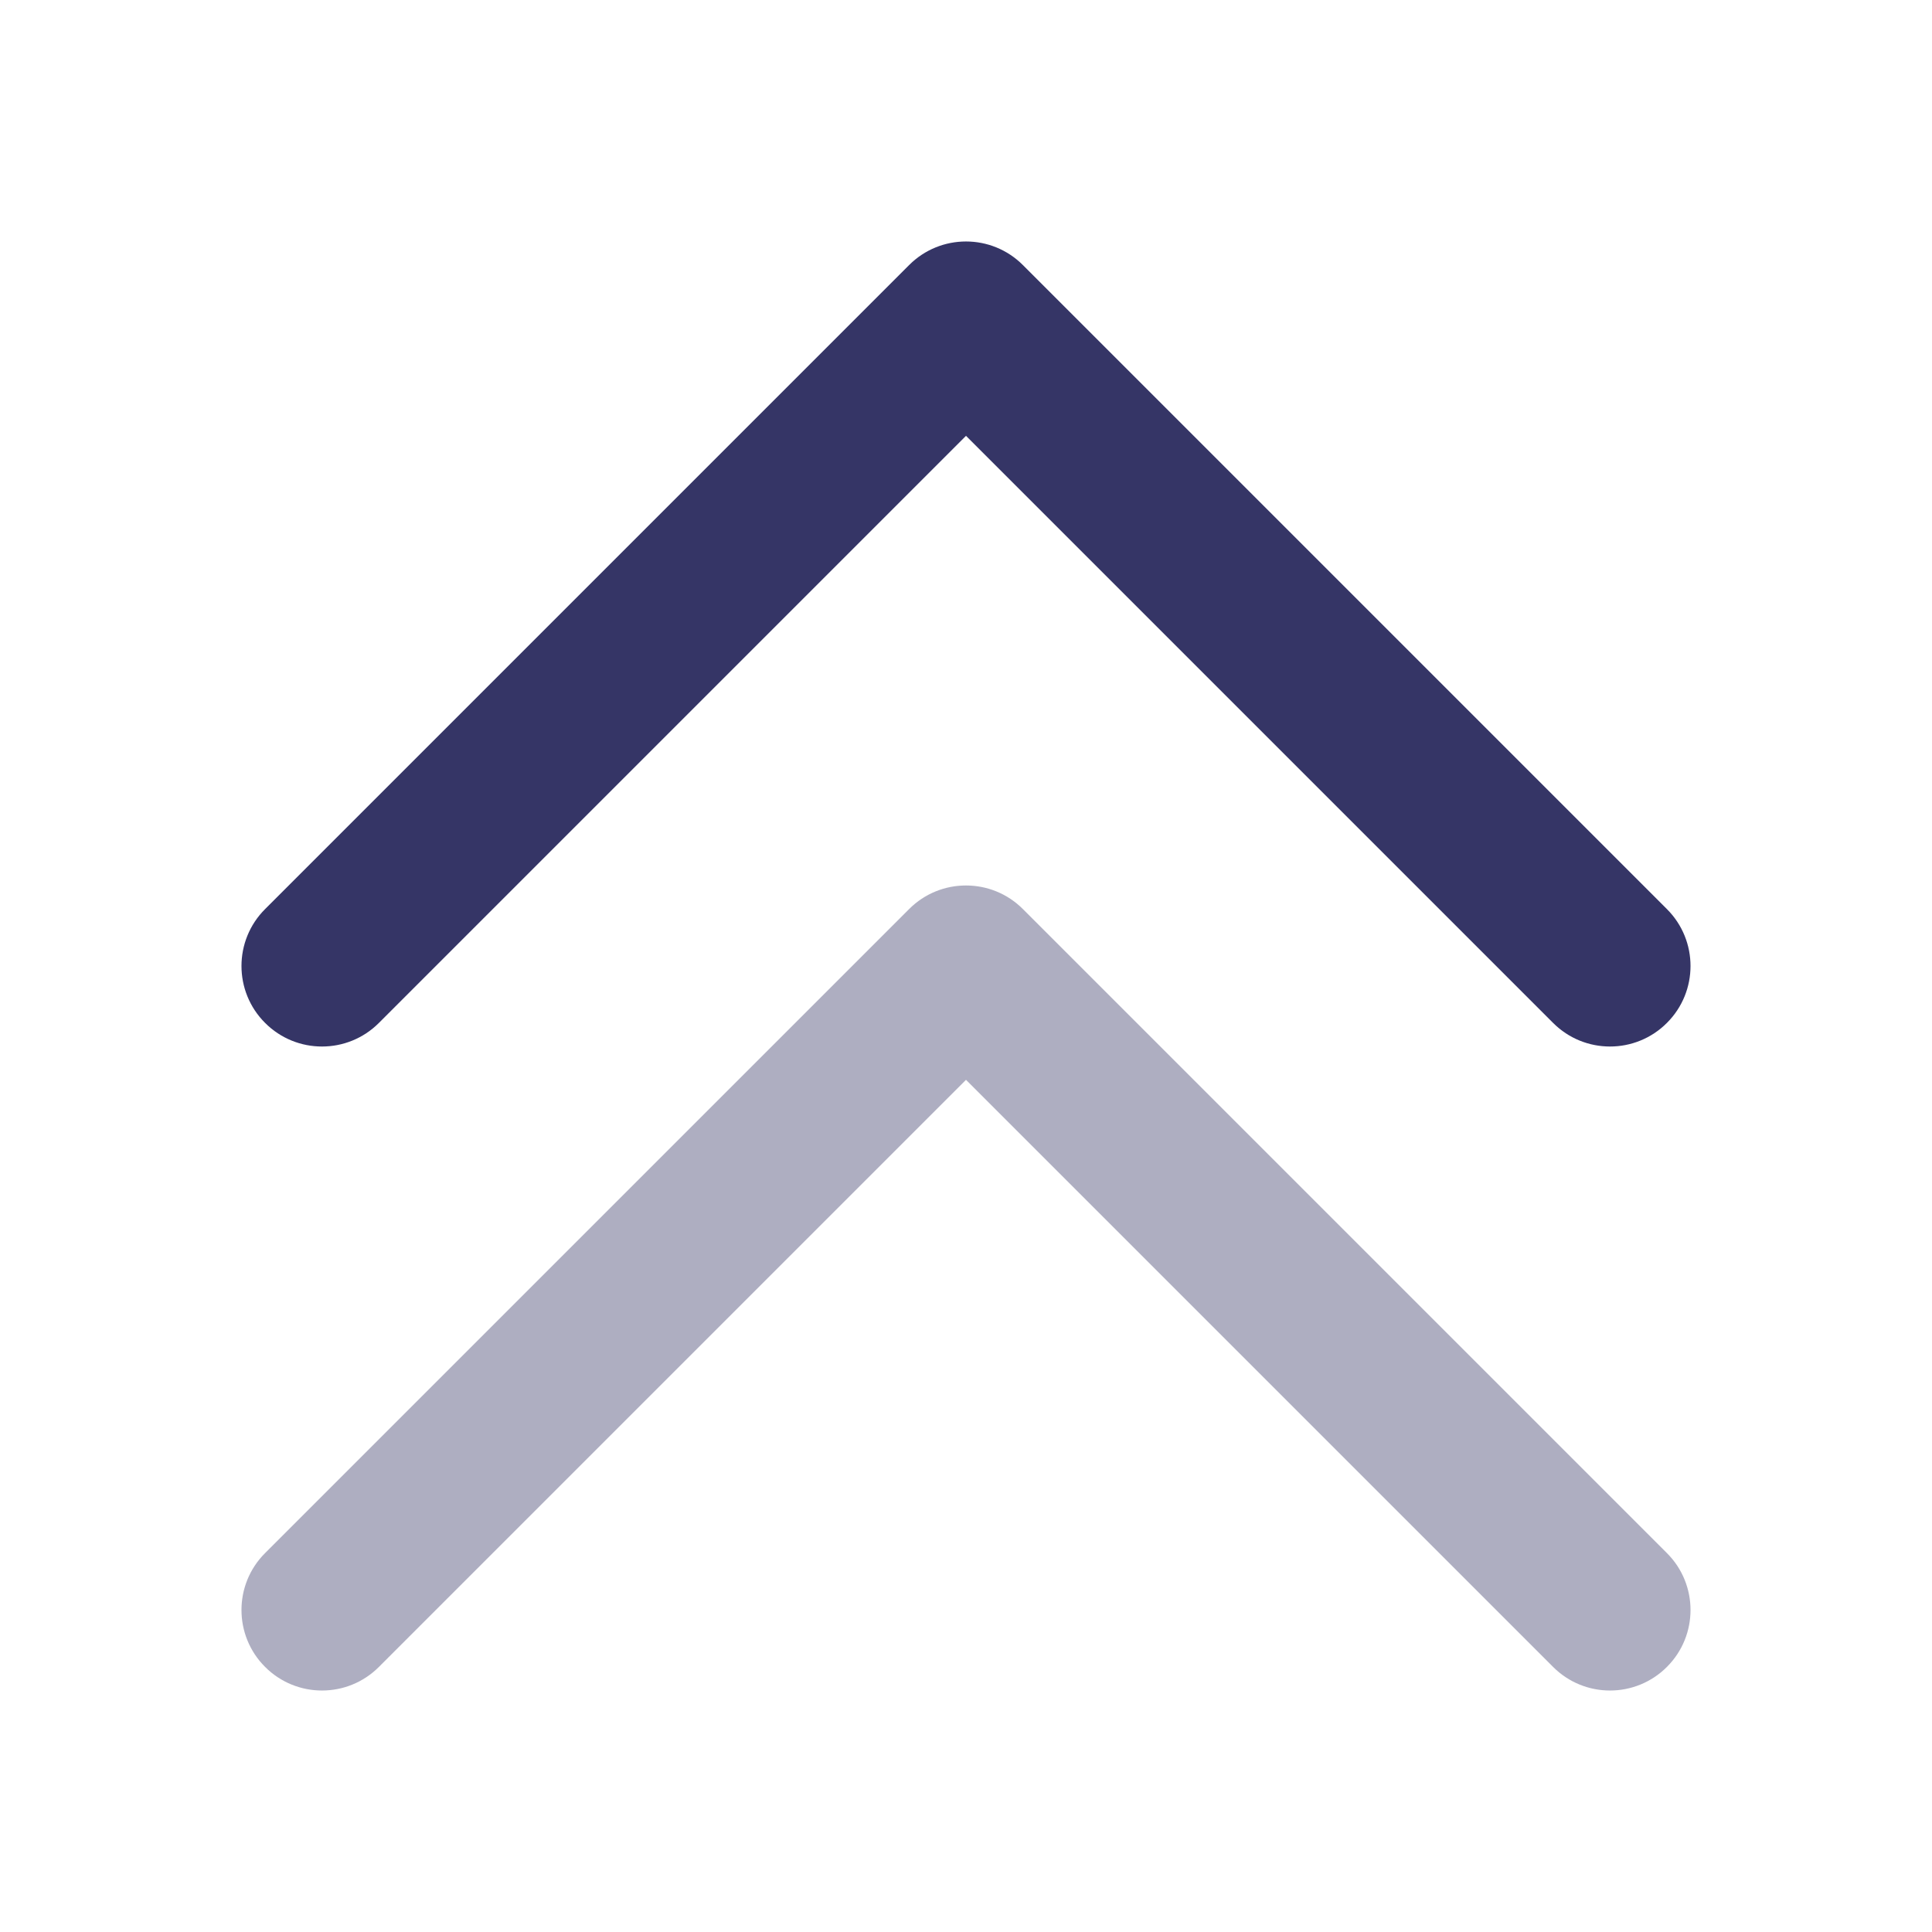 <svg width="24" height="24" viewBox="0 0 24 24" fill="none" xmlns="http://www.w3.org/2000/svg">
<path opacity="0.4" d="M3.293 20.707C3.683 21.098 4.317 21.098 4.707 20.707L12 13.414L19.293 20.707C19.683 21.098 20.317 21.098 20.707 20.707C21.098 20.317 21.098 19.683 20.707 19.293L12.707 11.293C12.317 10.902 11.683 10.902 11.293 11.293L3.293 19.293C2.902 19.683 2.902 20.317 3.293 20.707Z" fill="#353566"/>
<path d="M3.293 12.707C3.683 13.098 4.317 13.098 4.707 12.707L12 5.414L19.293 12.707C19.683 13.098 20.317 13.098 20.707 12.707C21.098 12.317 21.098 11.683 20.707 11.293L12.707 3.293C12.317 2.902 11.683 2.902 11.293 3.293L3.293 11.293C2.902 11.683 2.902 12.317 3.293 12.707Z" fill="#353566"/>
</svg>
